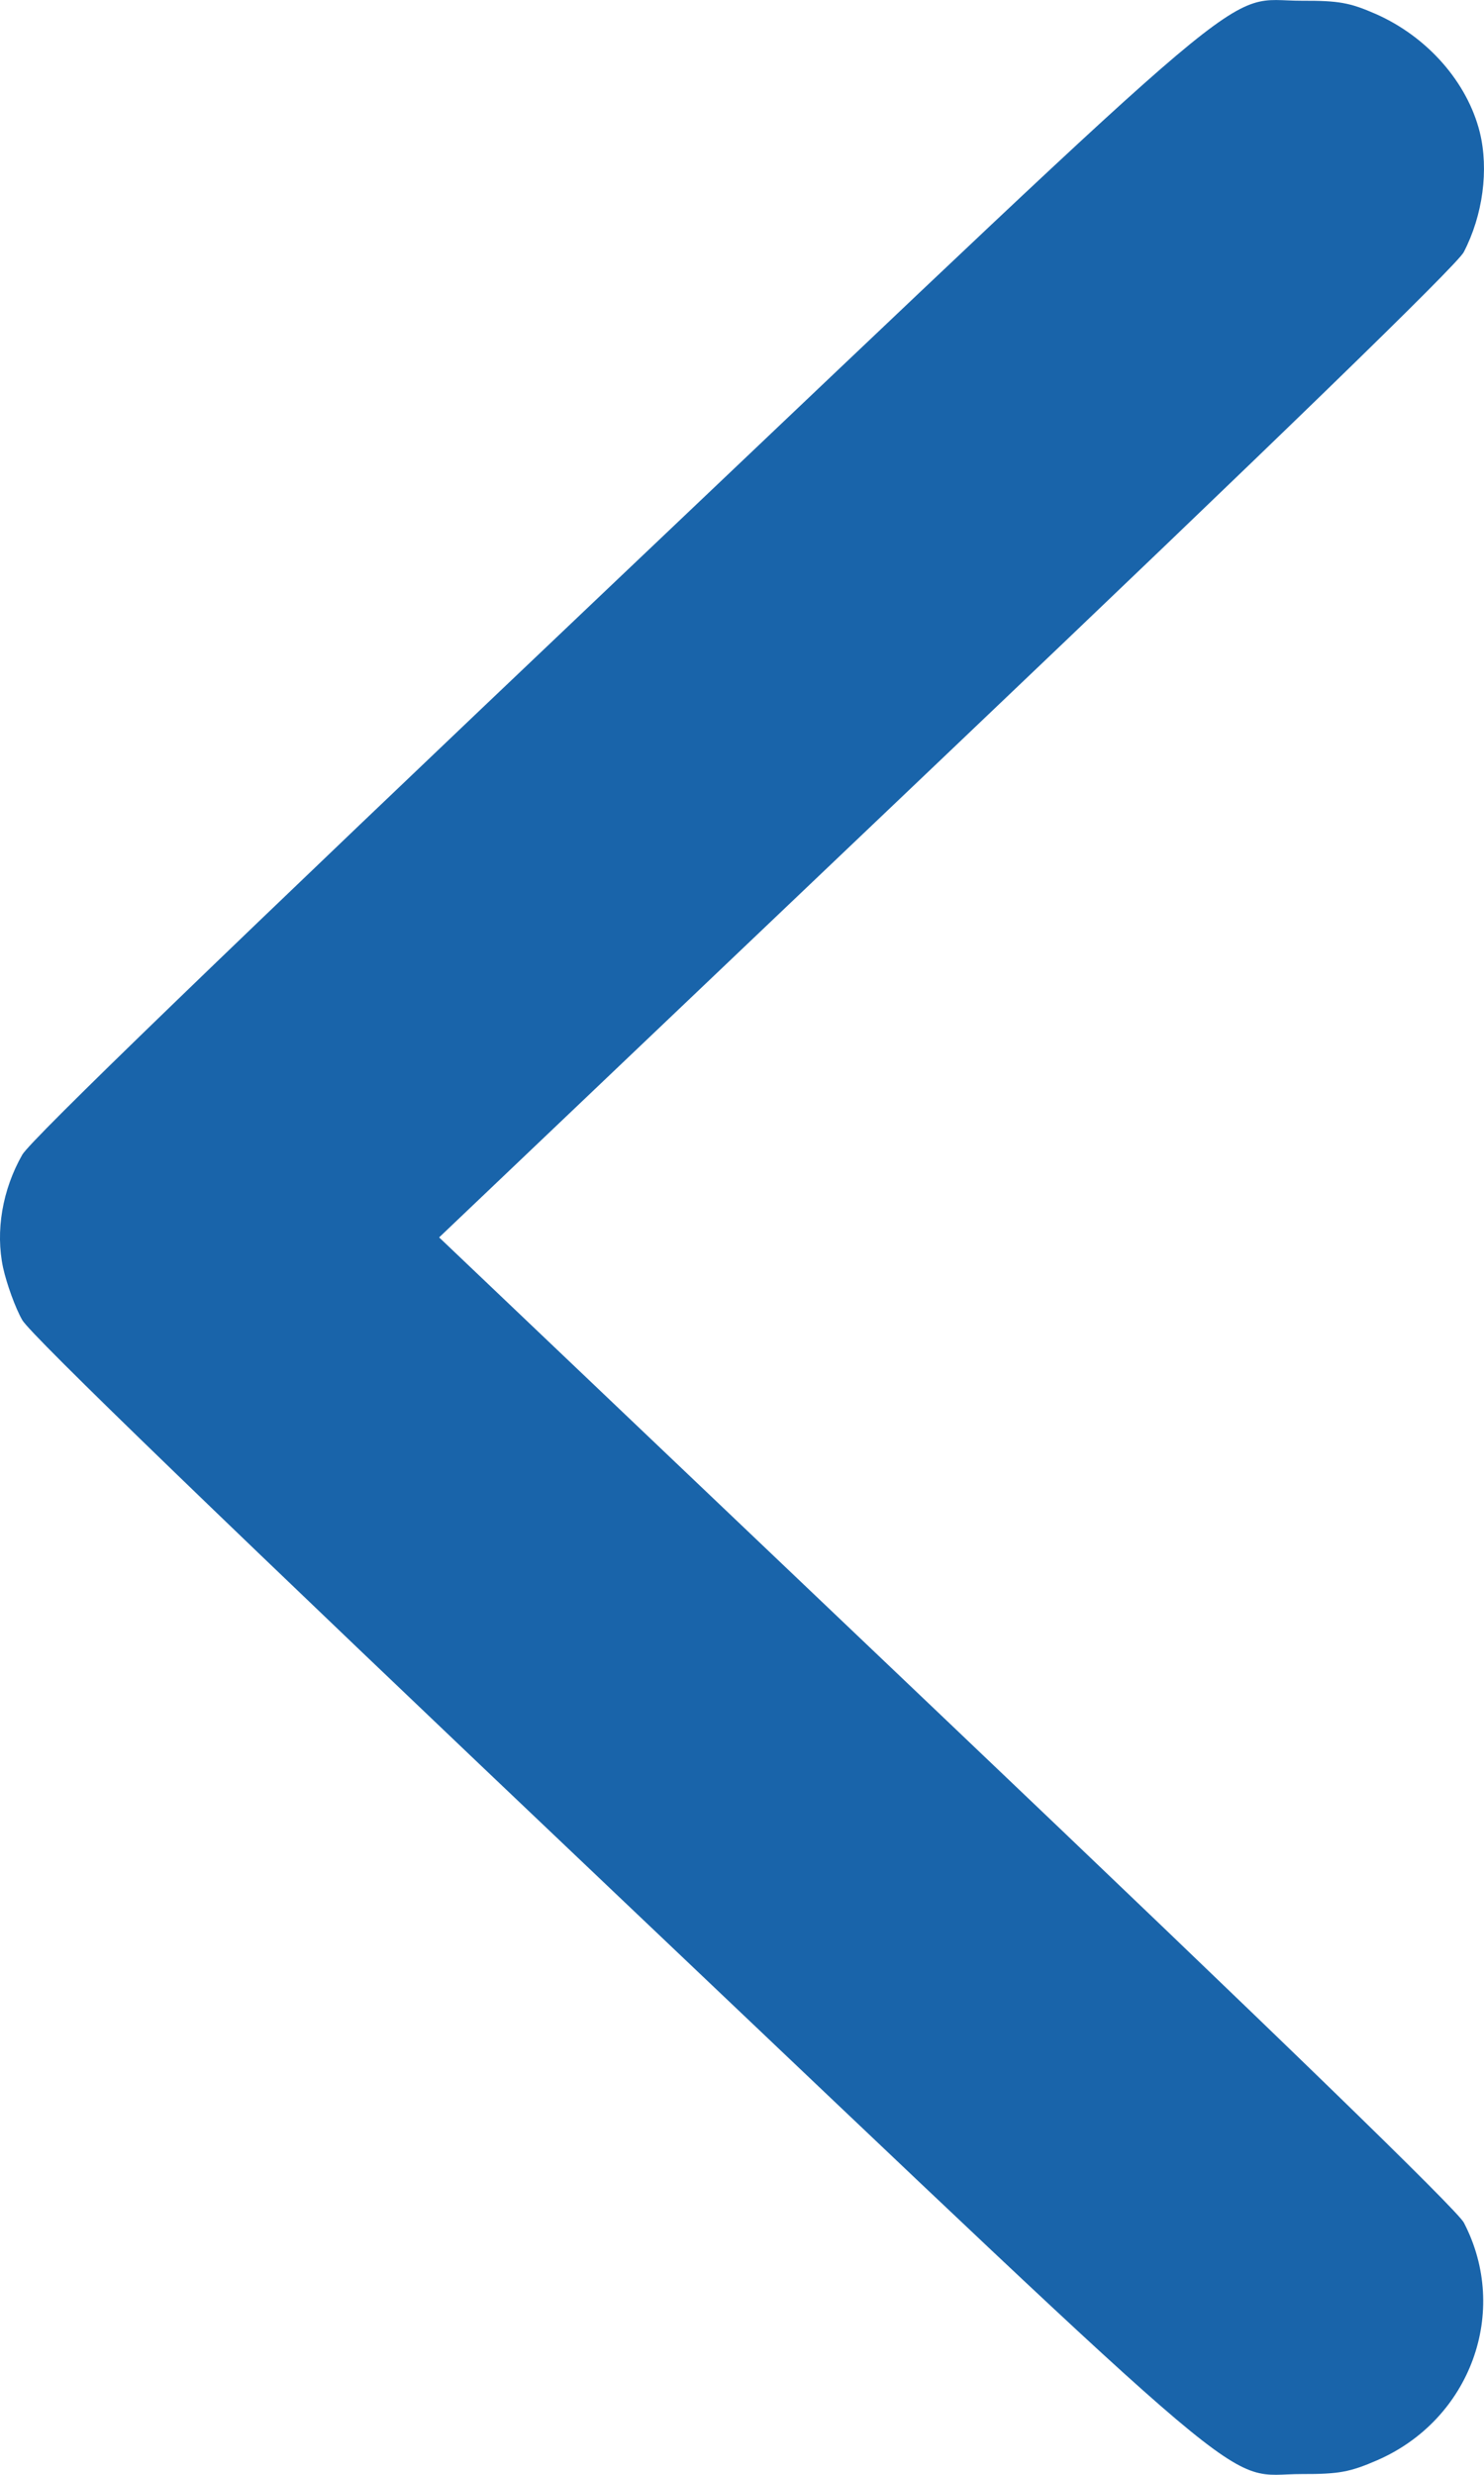 <svg width="12" height="20" viewBox="0 0 12 20" fill="none" xmlns="http://www.w3.org/2000/svg">
<path fill-rule="evenodd" clip-rule="evenodd" d="M11.966 1.069C11.865 0.664 11.542 0.297 11.125 0.113C10.915 0.021 10.825 0.005 10.528 0.006C9.87 0.008 10.315 -0.368 5.004 4.672C1.801 7.712 0.25 9.211 0.18 9.332C0.019 9.615 -0.038 9.95 0.025 10.245C0.055 10.379 0.124 10.57 0.18 10.668C0.25 10.789 1.801 12.288 5.004 15.328C10.315 20.369 9.87 19.993 10.528 19.994C10.826 19.995 10.916 19.978 11.135 19.883C11.891 19.555 12.211 18.68 11.837 17.962C11.784 17.86 10.325 16.445 7.653 13.903L3.551 10L7.653 6.097C10.335 3.546 11.783 2.14 11.836 2.038C11.991 1.74 12.04 1.371 11.966 1.069Z" fill="#1964AA"/>
</svg>
